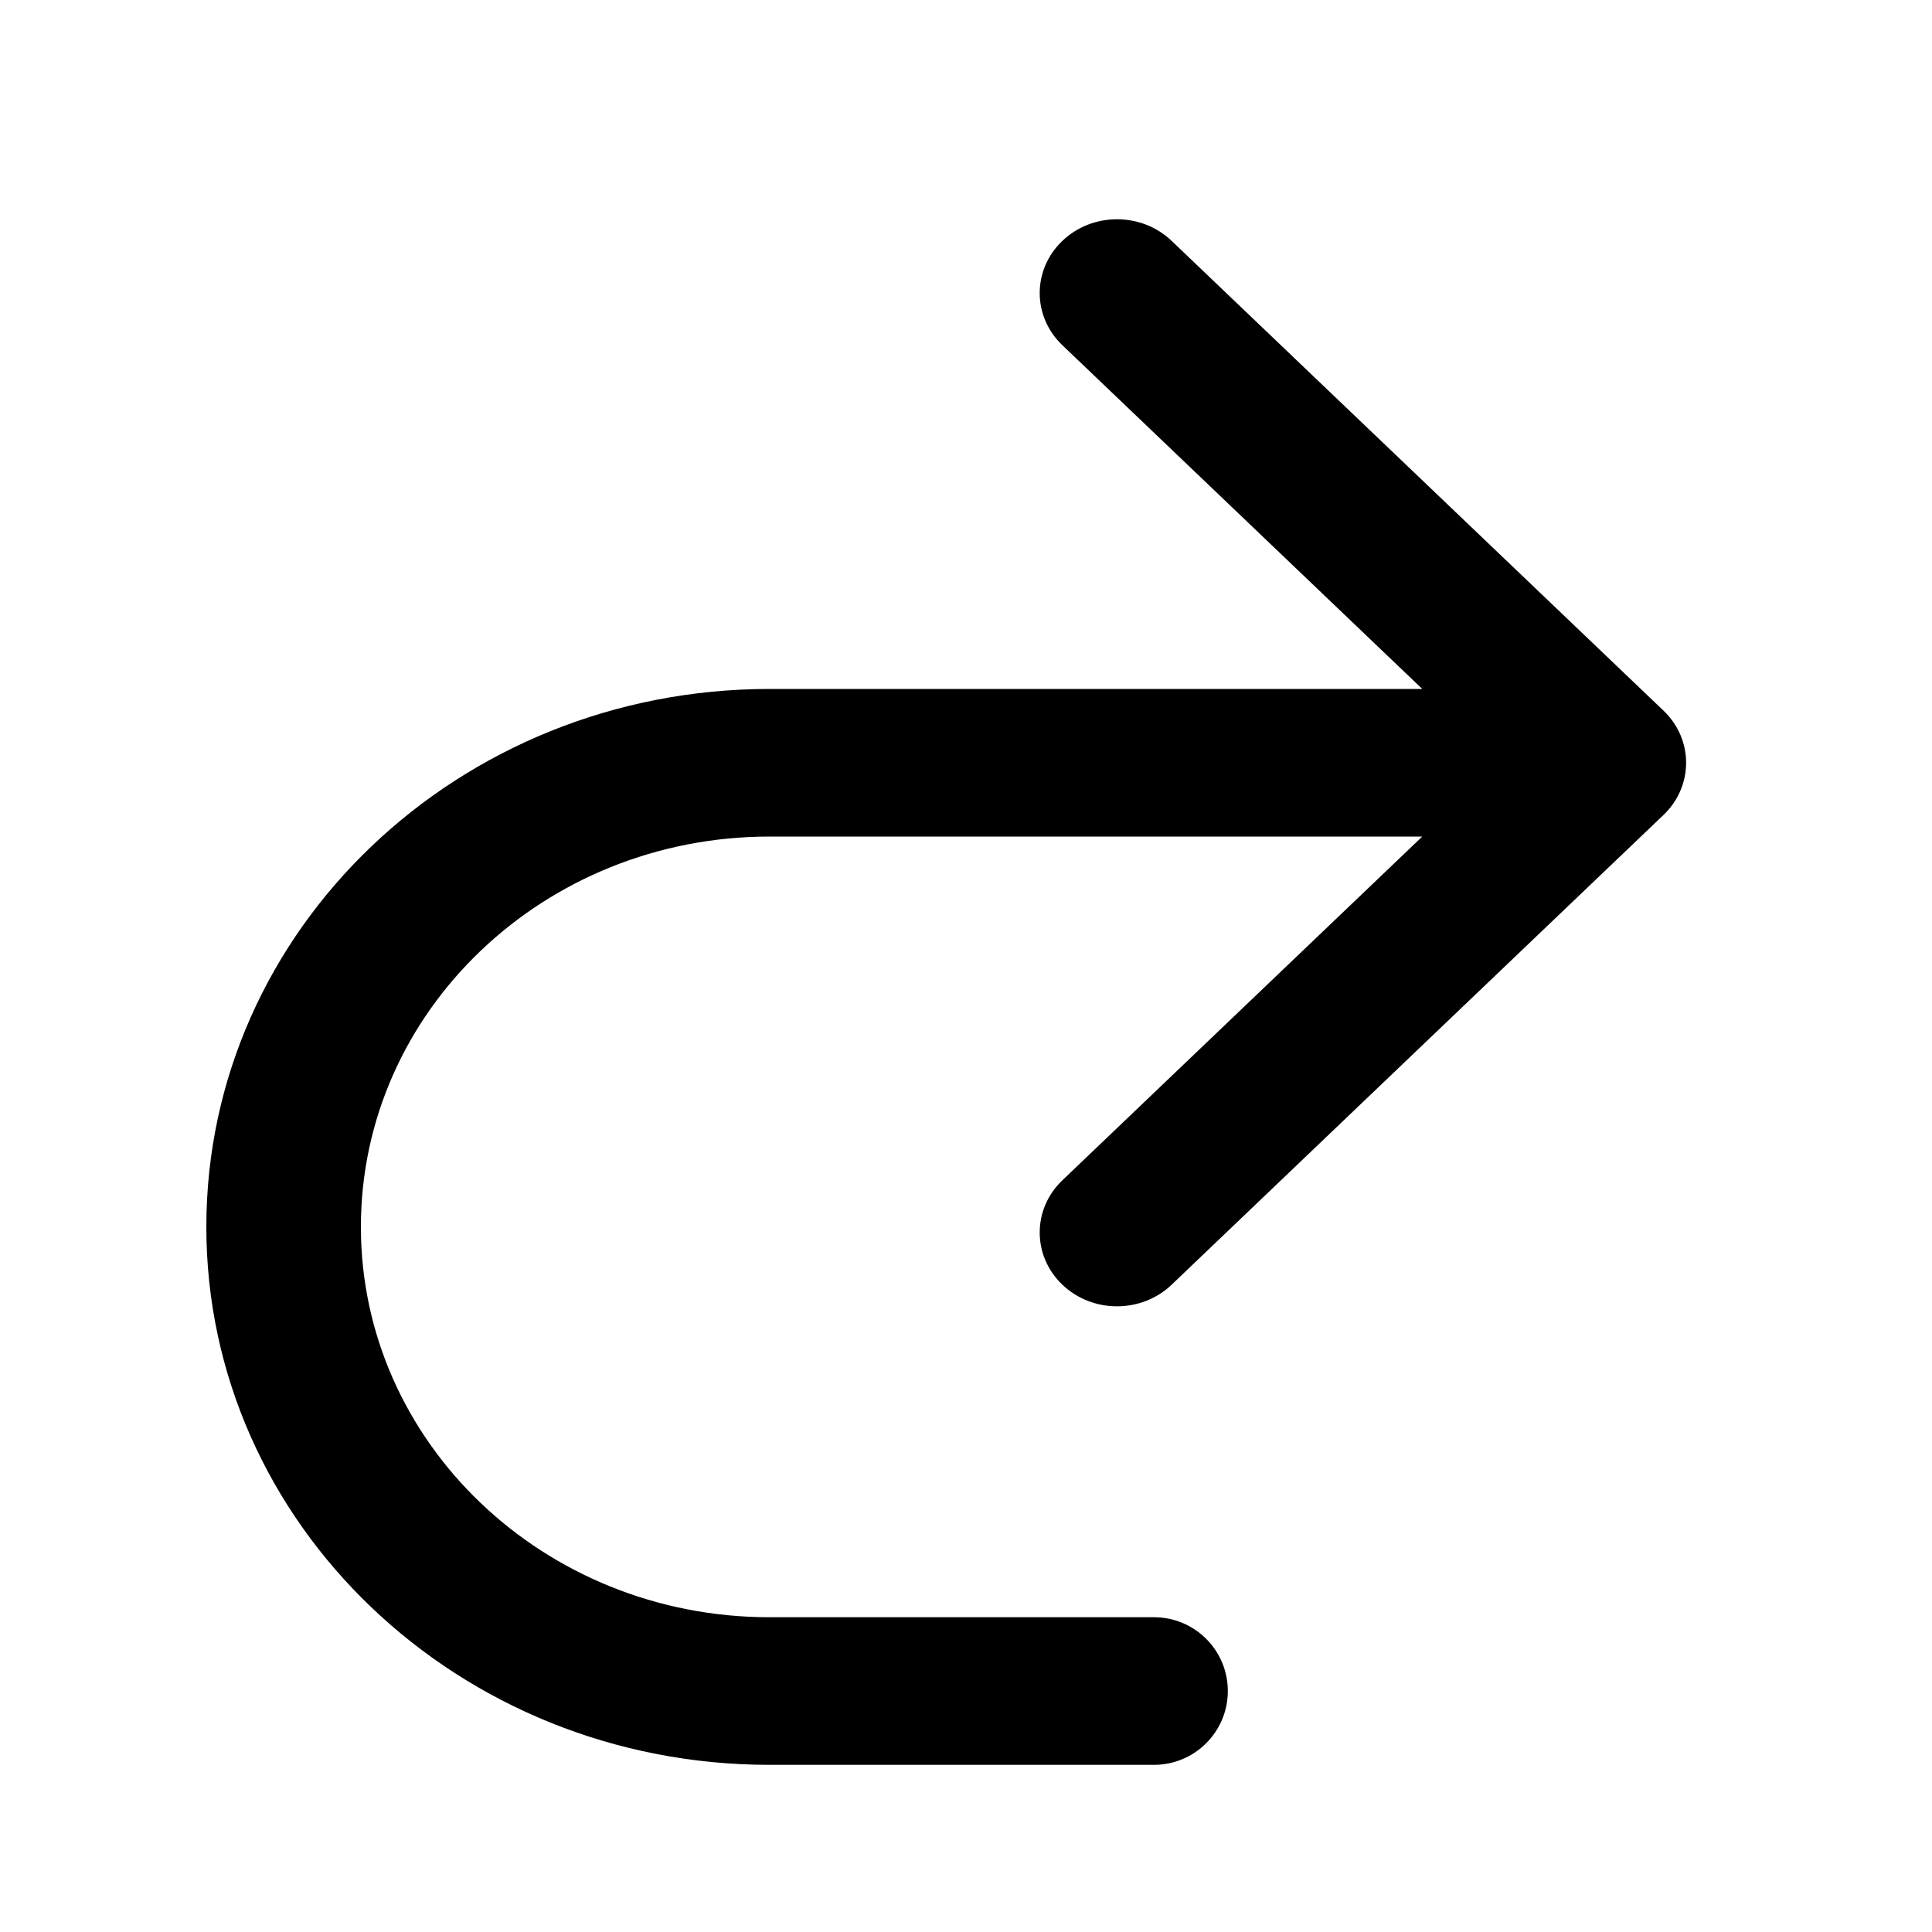 <svg width="25" height="25" viewBox="0 0 25 25" fill="none" xmlns="http://www.w3.org/2000/svg">
<mask id="mask0_331_1195" style="mask-type:alpha" maskUnits="userSpaceOnUse" x="0" y="0" width="25" height="25">
<rect x="0.244" y="0.837" width="24" height="24" fill="#DCDCDC"/>
</mask>
<g mask="url(#mask0_331_1195)">
<path fill-rule="evenodd" clip-rule="evenodd" d="M21.525 10.546C21.916 10.172 21.916 9.568 21.525 9.195L15.161 3.117C14.771 2.744 14.137 2.744 13.747 3.117C13.356 3.49 13.356 4.094 13.747 4.467L18.404 8.915H9.958C5.933 8.915 2.67 12.031 2.67 15.876C2.67 19.72 5.933 22.837 9.958 22.837H14.933C15.46 22.837 15.888 22.409 15.888 21.882V21.882C15.888 21.354 15.46 20.927 14.933 20.927H9.958C7.037 20.927 4.67 18.665 4.67 15.876C4.67 13.086 7.037 10.825 9.958 10.825H18.404L13.747 15.273C13.356 15.646 13.356 16.251 13.747 16.624C14.137 16.997 14.771 16.997 15.161 16.624L21.525 10.546Z" fill="black"/>
</g>
</svg>

